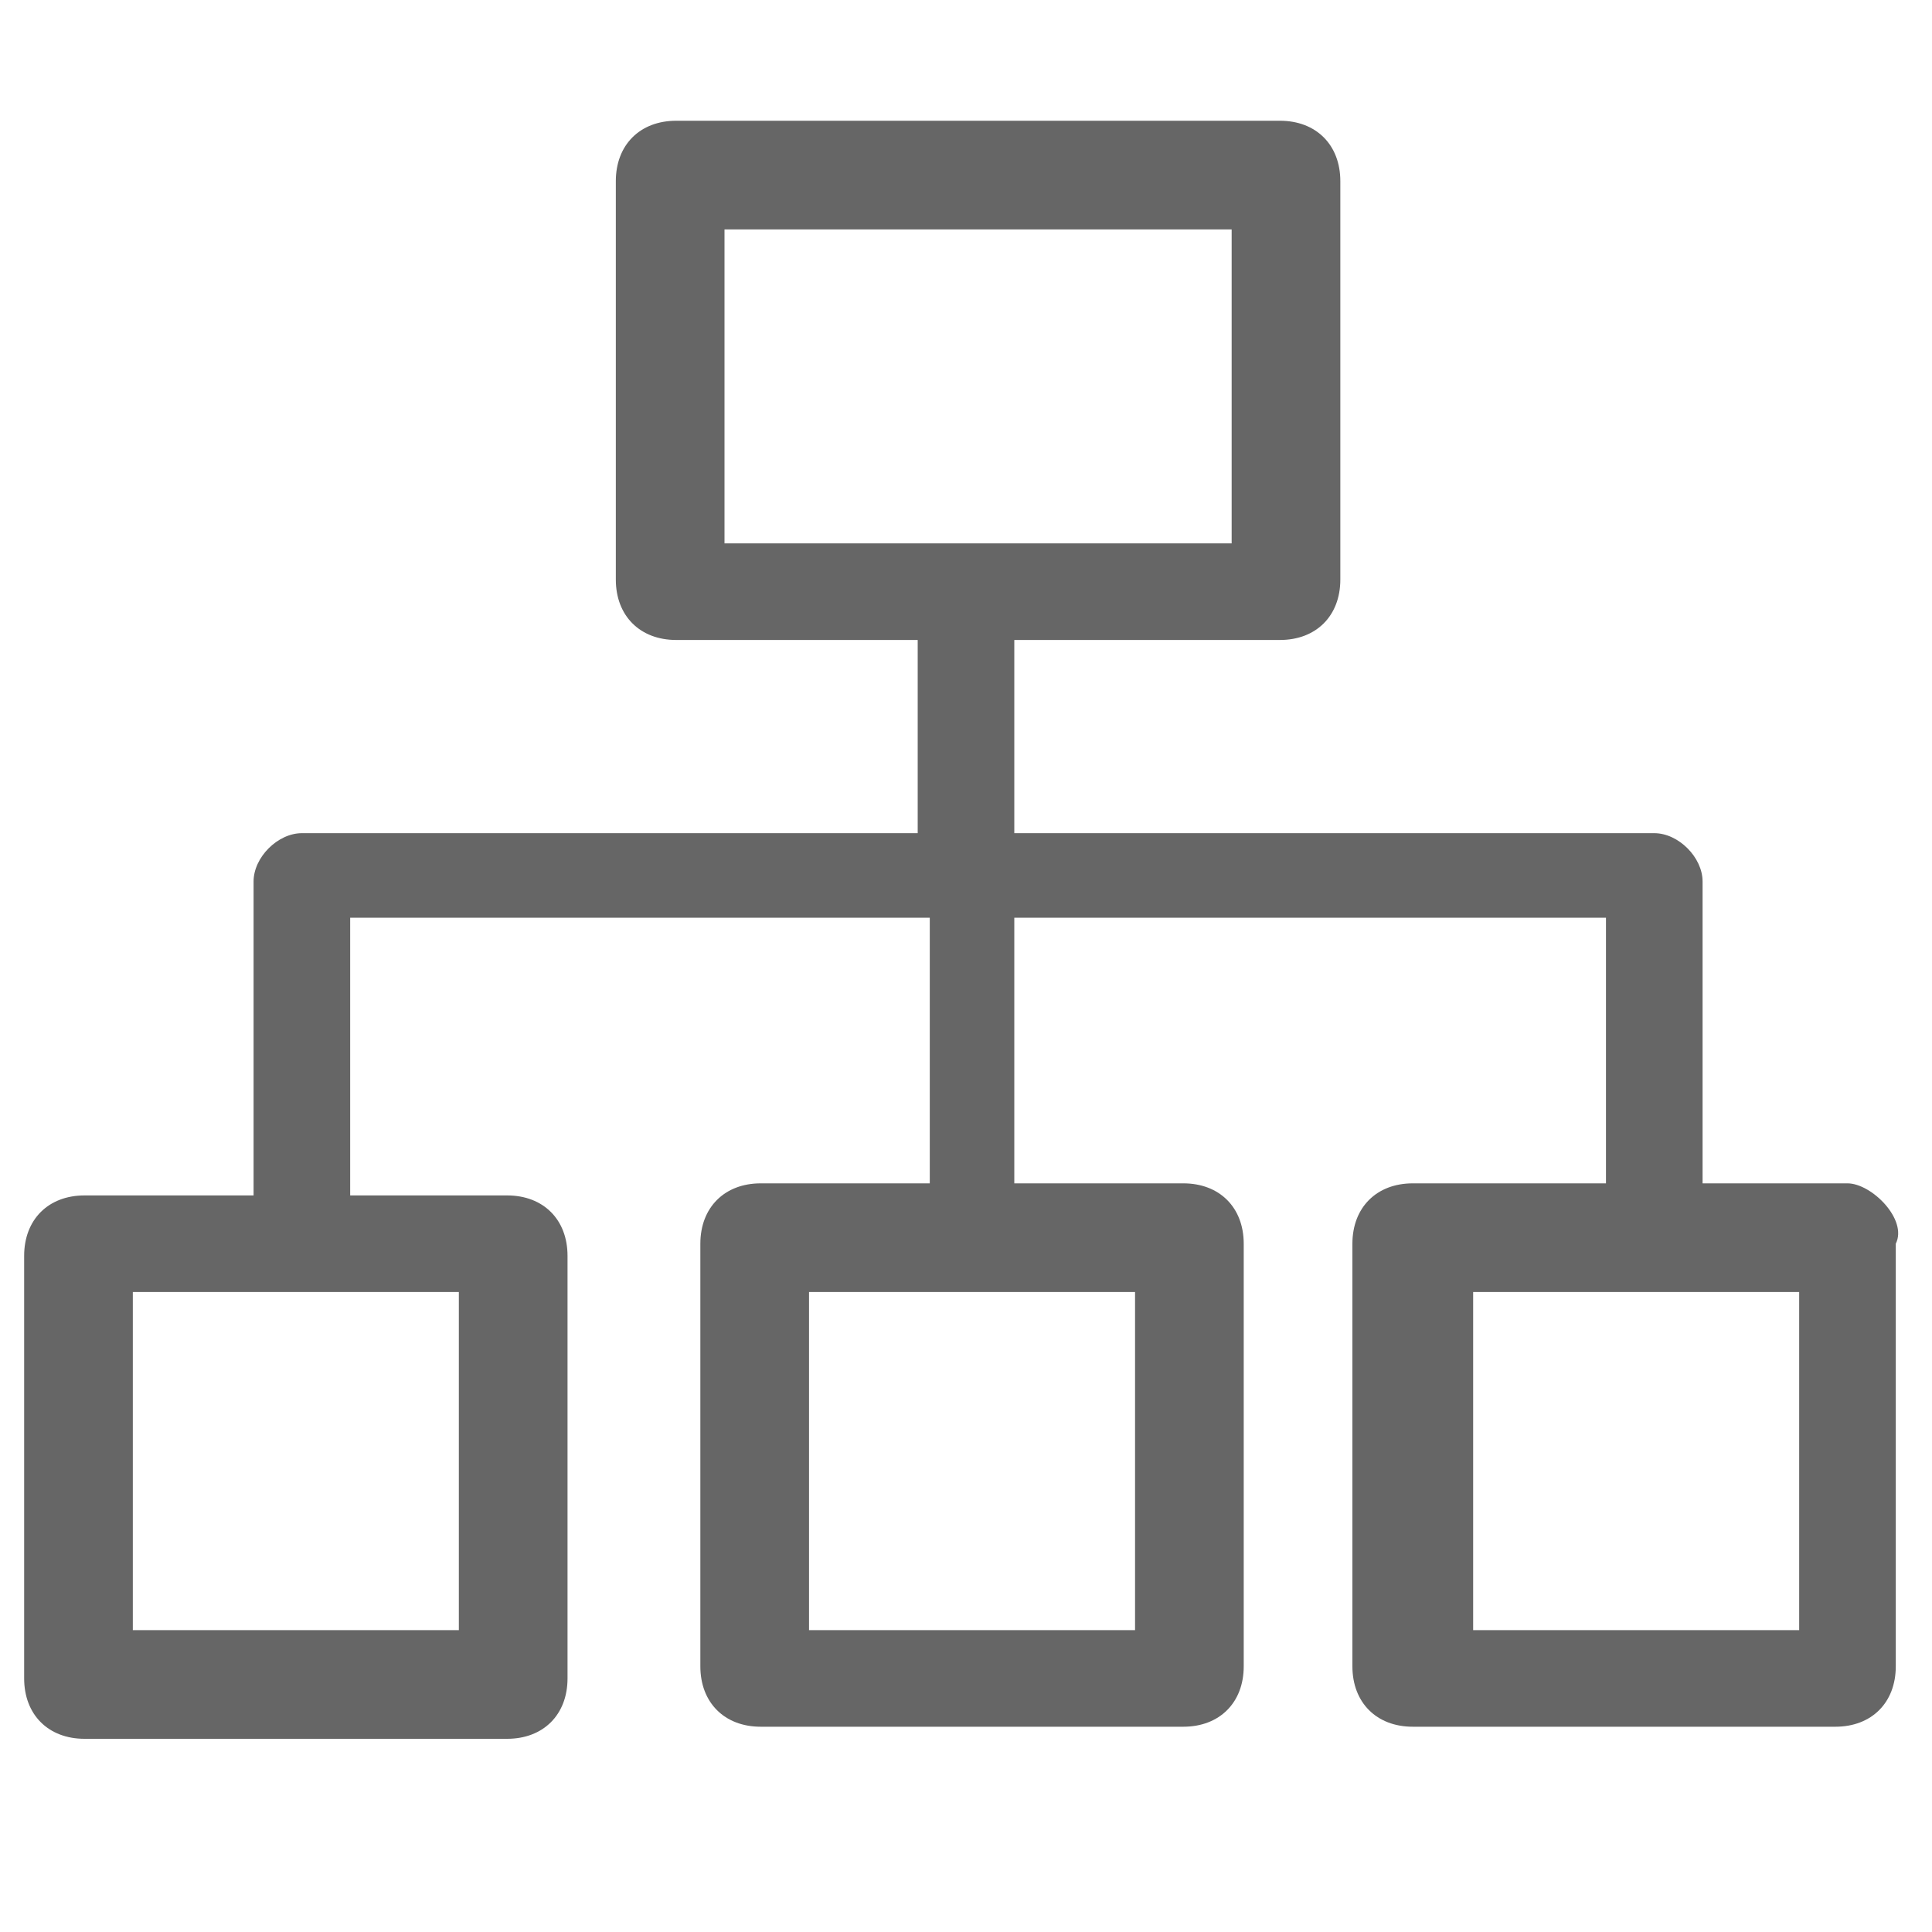 <?xml version="1.0" standalone="no"?><!DOCTYPE svg PUBLIC "-//W3C//DTD SVG 1.1//EN" "http://www.w3.org/Graphics/SVG/1.1/DTD/svg11.dtd"><svg t="1484047761483" class="icon" style="" viewBox="0 0 1024 1024" version="1.1" xmlns="http://www.w3.org/2000/svg" p-id="4960" xmlns:xlink="http://www.w3.org/1999/xlink" width="200" height="200"><defs><style type="text/css"></style></defs><path d="M979.2 627.2l-76.8 0L902.4 467.2c0-12.8-12.8-25.6-25.6-25.6L537.6 441.6l0-102.4 140.8 0c19.2 0 32-12.8 32-32L710.4 96c0-19.2-12.8-32-32-32l-320 0C339.2 64 326.4 76.8 326.4 96l0 211.2c0 19.2 12.8 32 32 32l128 0 0 102.4L160 441.6c-12.8 0-25.6 12.8-25.6 25.6l0 166.4L44.8 633.6c-19.2 0-32 12.8-32 32l0 224c0 19.2 12.8 32 32 32l224 0c19.2 0 32-12.8 32-32l0-224c0-19.2-12.8-32-32-32L185.6 633.6 185.6 486.4l307.2 0 0 140.8L403.2 627.2c-19.2 0-32 12.8-32 32l0 224c0 19.2 12.8 32 32 32l224 0c19.2 0 32-12.8 32-32l0-224c0-19.2-12.8-32-32-32L537.6 627.2l0-140.8 313.6 0 0 140.8-102.4 0c-19.2 0-32 12.8-32 32l0 224c0 19.2 12.8 32 32 32l224 0c19.2 0 32-12.8 32-32l0-224C1011.2 646.4 992 627.2 979.2 627.2zM384 121.6l268.8 0 0 166.4L384 288 384 121.6zM243.2 864 70.4 864l0-179.2 172.8 0L243.2 864zM601.6 864 428.8 864l0-179.2 172.8 0L601.6 864zM953.6 864l-172.8 0 0-179.2 172.8 0L953.6 864z" p-id="4961" fill="#666666"></path></svg>